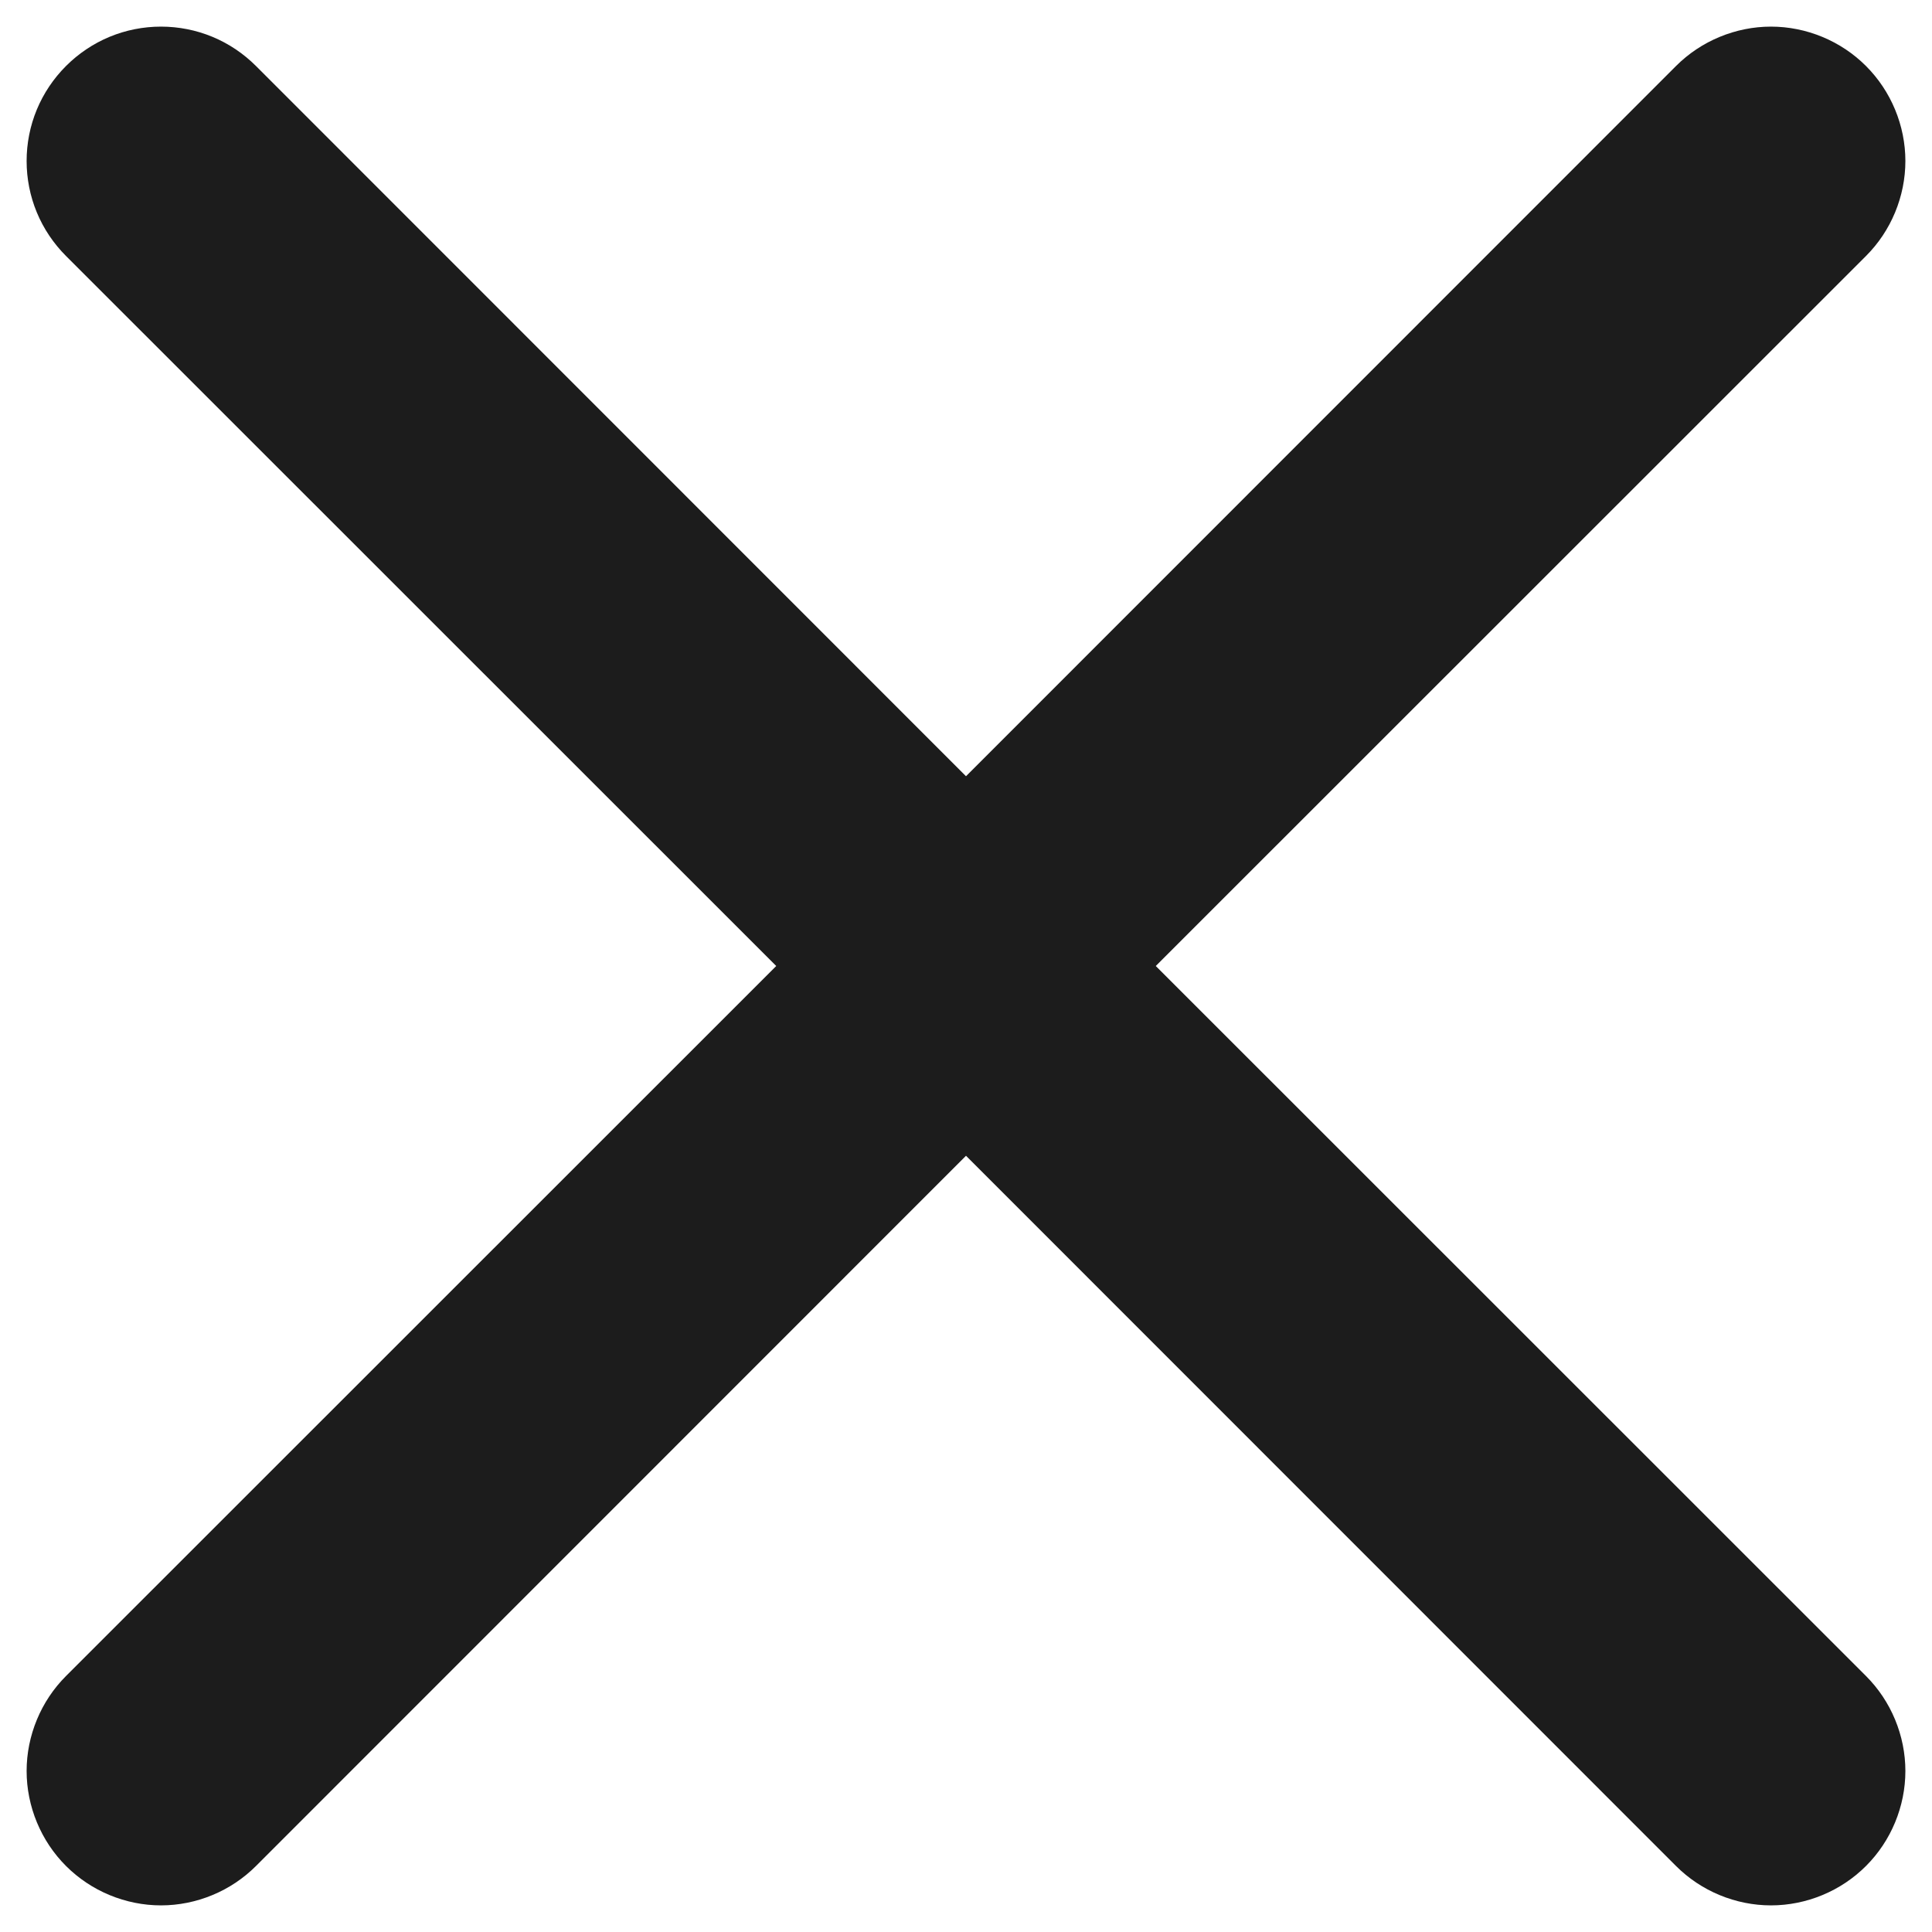 <svg width="18" height="18" viewBox="0 0 18 18" fill="none" xmlns="http://www.w3.org/2000/svg">
<path d="M0.615 0.615C0.731 0.499 0.869 0.406 1.021 0.343C1.173 0.28 1.336 0.248 1.5 0.248C1.664 0.248 1.827 0.28 1.979 0.343C2.131 0.406 2.269 0.499 2.385 0.615L9 7.232L15.615 0.615C15.731 0.499 15.869 0.407 16.021 0.344C16.173 0.281 16.336 0.248 16.5 0.248C16.664 0.248 16.827 0.281 16.979 0.344C17.131 0.407 17.269 0.499 17.385 0.615C17.501 0.731 17.593 0.869 17.656 1.021C17.719 1.173 17.752 1.336 17.752 1.5C17.752 1.664 17.719 1.827 17.656 1.979C17.593 2.131 17.501 2.269 17.385 2.385L10.768 9L17.385 15.615C17.501 15.731 17.593 15.869 17.656 16.021C17.719 16.173 17.752 16.336 17.752 16.5C17.752 16.664 17.719 16.827 17.656 16.979C17.593 17.131 17.501 17.269 17.385 17.385C17.269 17.501 17.131 17.593 16.979 17.656C16.827 17.719 16.664 17.752 16.5 17.752C16.336 17.752 16.173 17.719 16.021 17.656C15.869 17.593 15.731 17.501 15.615 17.385L9 10.768L2.385 17.385C2.269 17.501 2.131 17.593 1.979 17.656C1.827 17.719 1.664 17.752 1.5 17.752C1.336 17.752 1.173 17.719 1.021 17.656C0.869 17.593 0.731 17.501 0.615 17.385C0.499 17.269 0.407 17.131 0.344 16.979C0.281 16.827 0.248 16.664 0.248 16.5C0.248 16.336 0.281 16.173 0.344 16.021C0.407 15.869 0.499 15.731 0.615 15.615L7.232 9L0.615 2.385C0.499 2.269 0.406 2.131 0.343 1.979C0.28 1.827 0.248 1.664 0.248 1.5C0.248 1.336 0.28 1.173 0.343 1.021C0.406 0.869 0.499 0.731 0.615 0.615Z" fill="#1C1C1C"/>
</svg>
